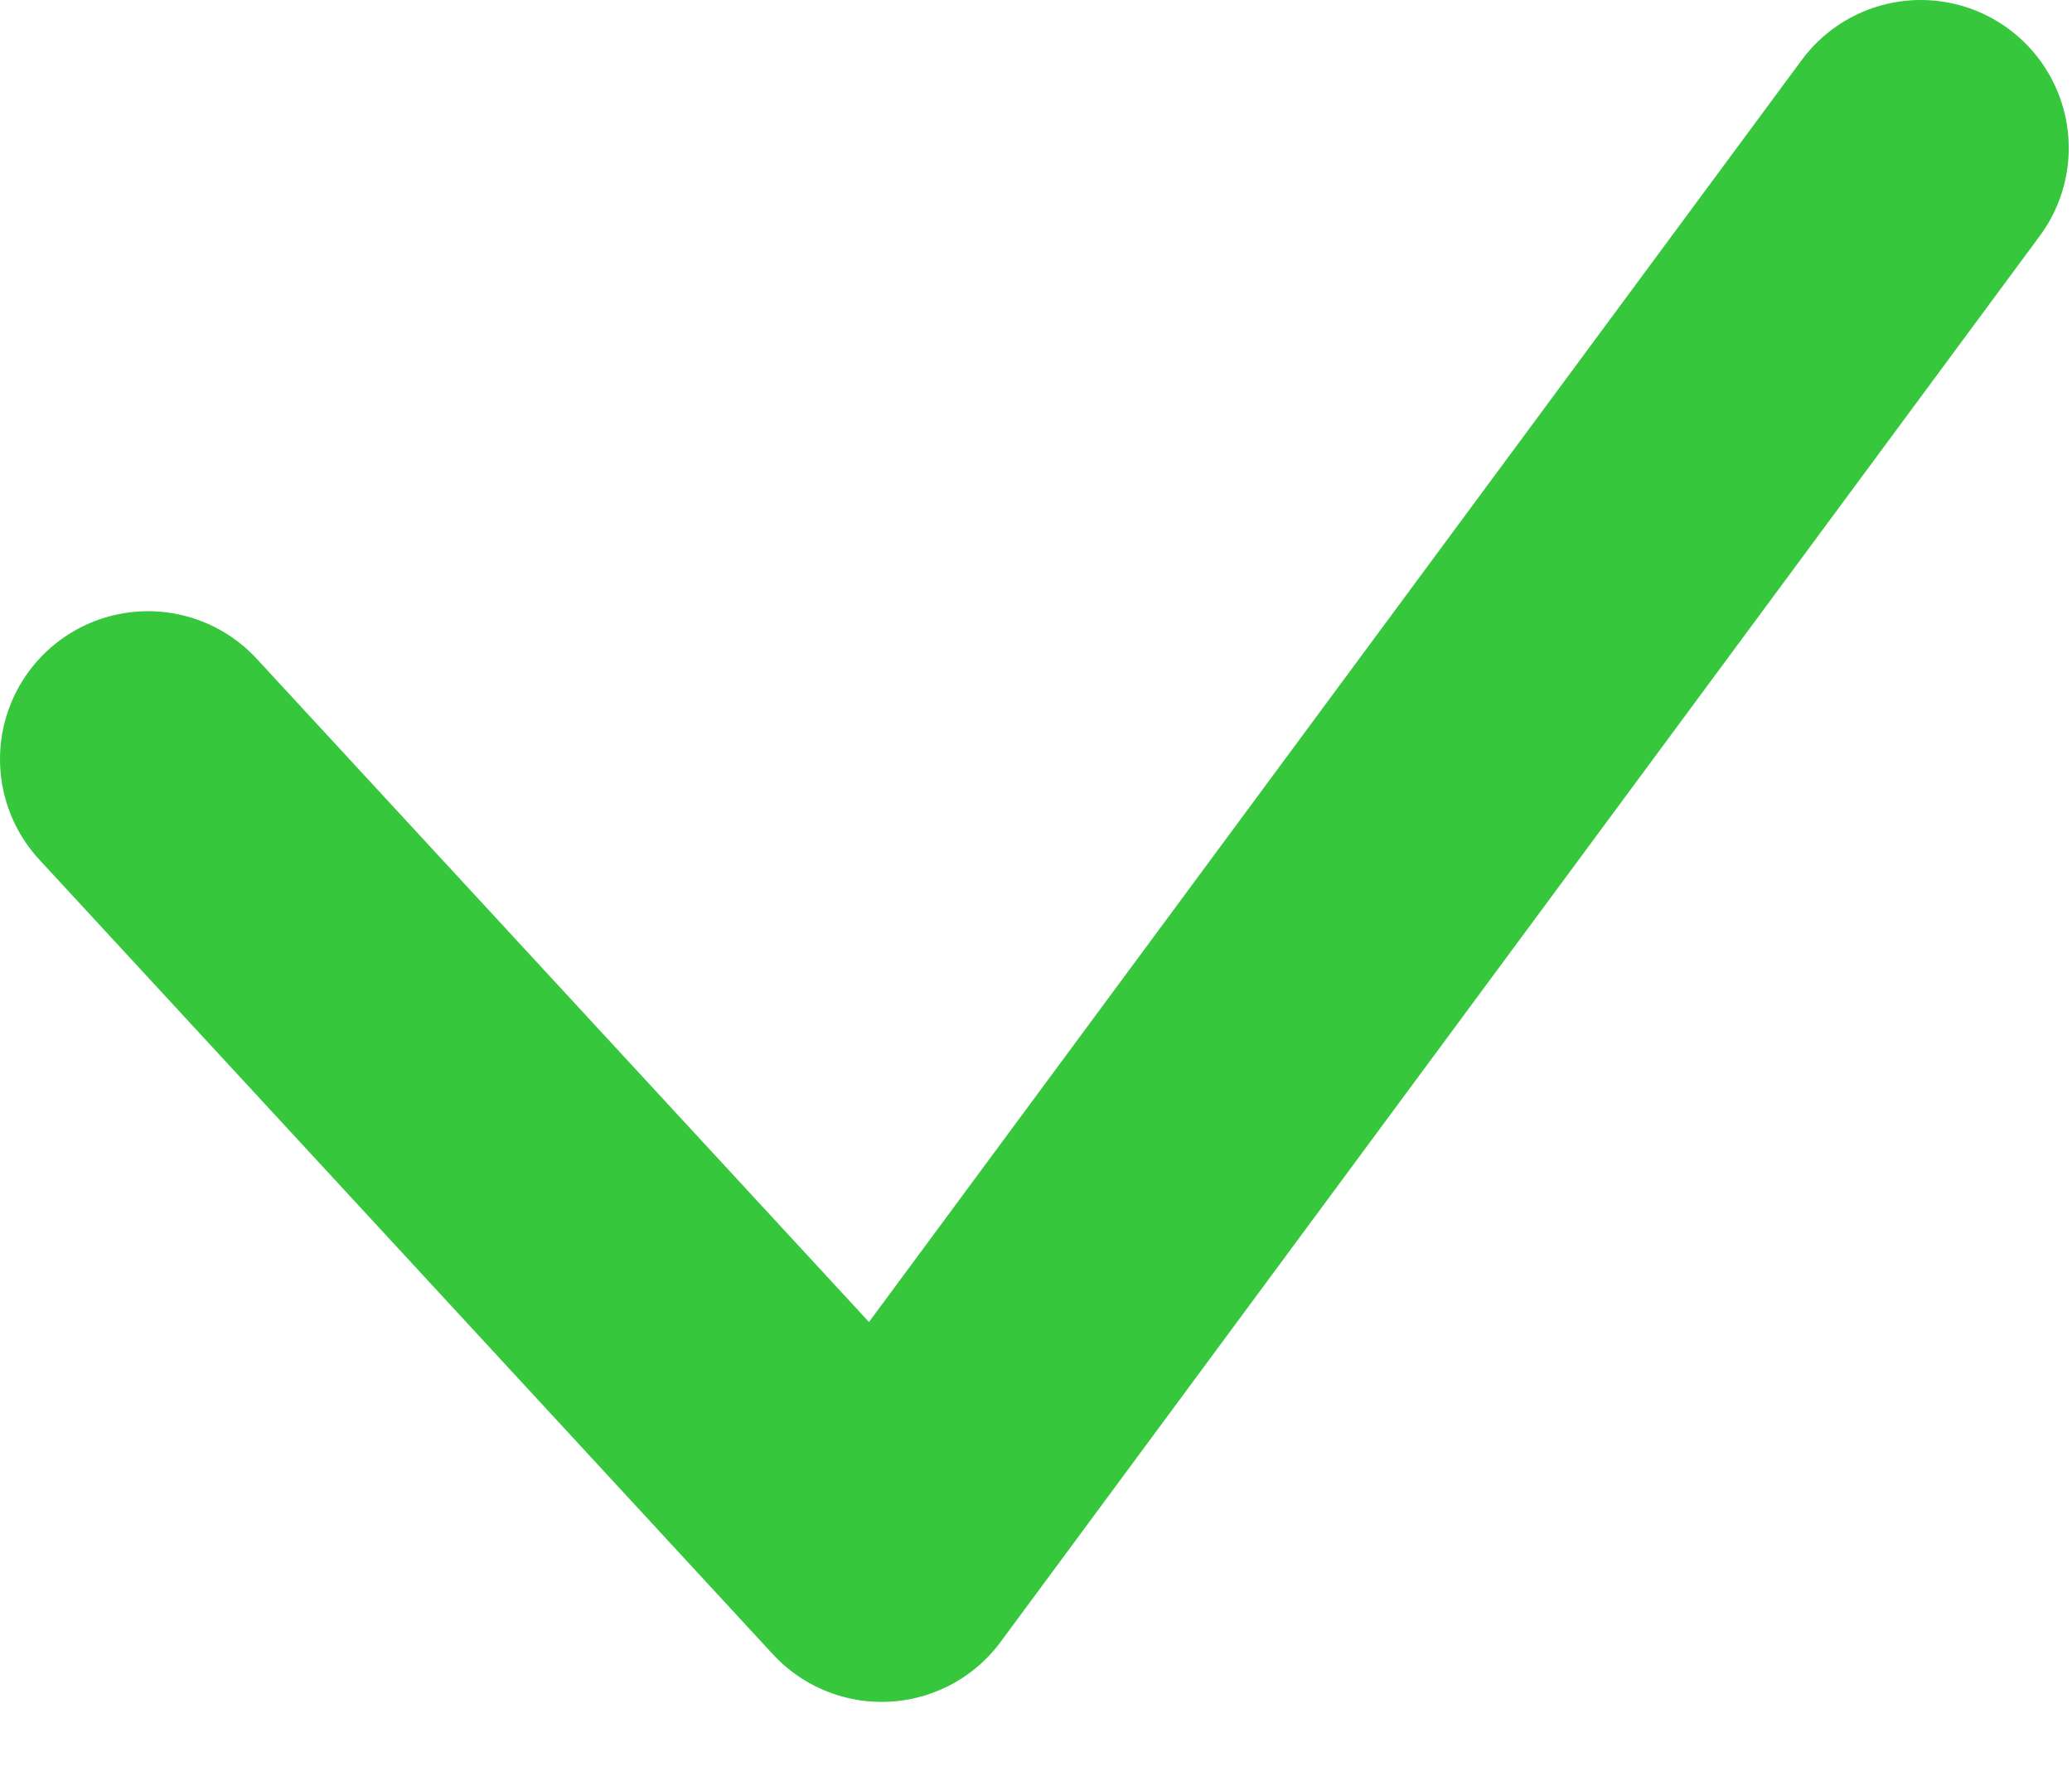 <svg width="14" height="12" viewBox="0 0 14 12" fill="none" xmlns="http://www.w3.org/2000/svg">
<path d="M1 5.13L5.957 10.5L12.978 1" stroke="#36C73D" stroke-width="2" stroke-linecap="round" stroke-linejoin="round"/>
</svg>
